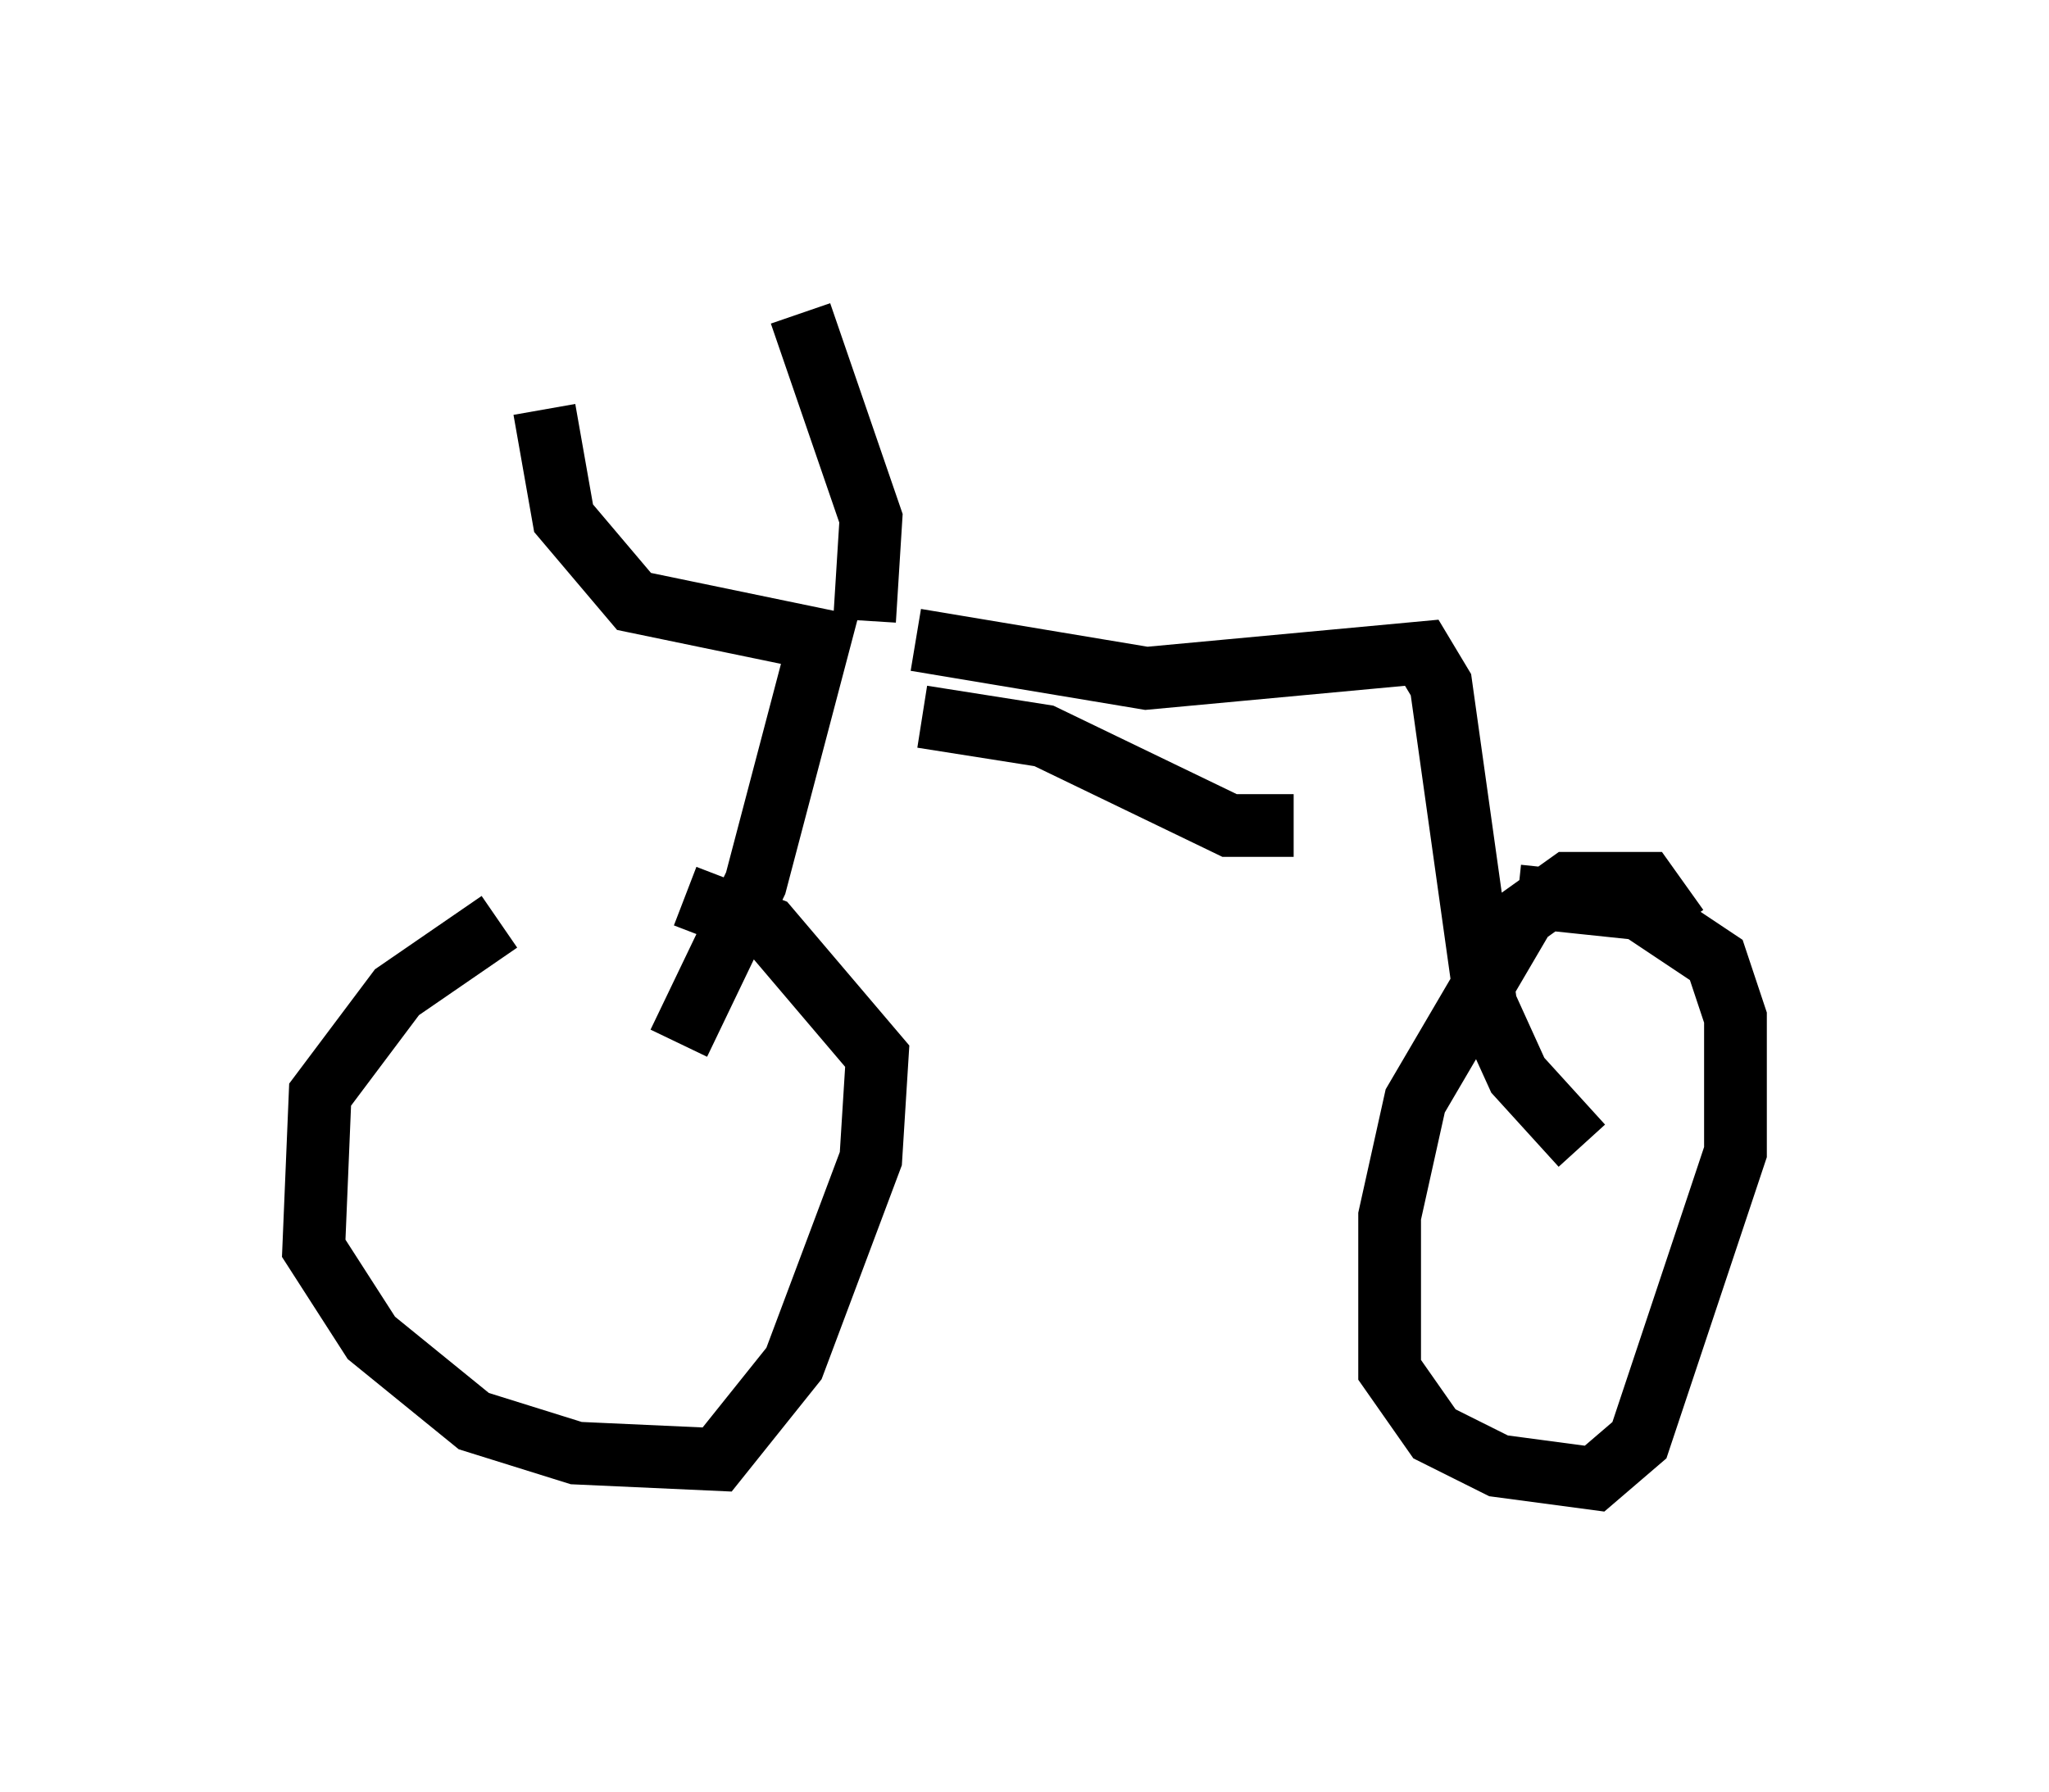 <?xml version="1.0" encoding="utf-8" ?>
<svg baseProfile="full" height="28.579" version="1.1" width="32.663" xmlns="http://www.w3.org/2000/svg" xmlns:ev="http://www.w3.org/2001/xml-events" xmlns:xlink="http://www.w3.org/1999/xlink"><defs /><rect fill="white" height="28.579" width="32.663" x="0" y="0" /><path d="M9.288, 14.8 m-1.327, -0.102 l-1.633, 1.123 -1.225, 1.633 l-0.102, 2.45 0.919, 1.429 l1.633, 1.327 1.633, 0.51 l2.246, 0.102 1.225, -1.531 l1.225, -3.267 0.102, -1.633 l-1.735, -2.042 -1.327, -0.51 m15.823, 0.51 l-0.51, -0.715 -1.225, 0.0 l-0.715, 0.51 -1.735, 2.96 l-0.408, 1.838 0.0, 2.45 l0.715, 1.021 1.021, 0.51 l1.531, 0.204 0.715, -0.613 l1.531, -4.594 0.0, -2.144 l-0.306, -0.919 -1.225, -0.817 l-1.94, -0.204 m-13.373, 2.348 l1.225, -2.552 1.021, -3.879 l-2.96, -0.613 -1.123, -1.327 l-0.306, -1.735 m5.104, 3.369 l0.102, -1.633 -1.123, -3.267 m1.838, 5.206 l3.675, 0.613 4.39, -0.408 l0.306, 0.51 0.715, 5.104 l0.51, 1.123 1.021, 1.123 m-10.515, -6.84 l1.94, 0.306 2.96, 1.429 l1.021, 0.0 " fill="none" stroke="black" stroke-width="1" /></svg>